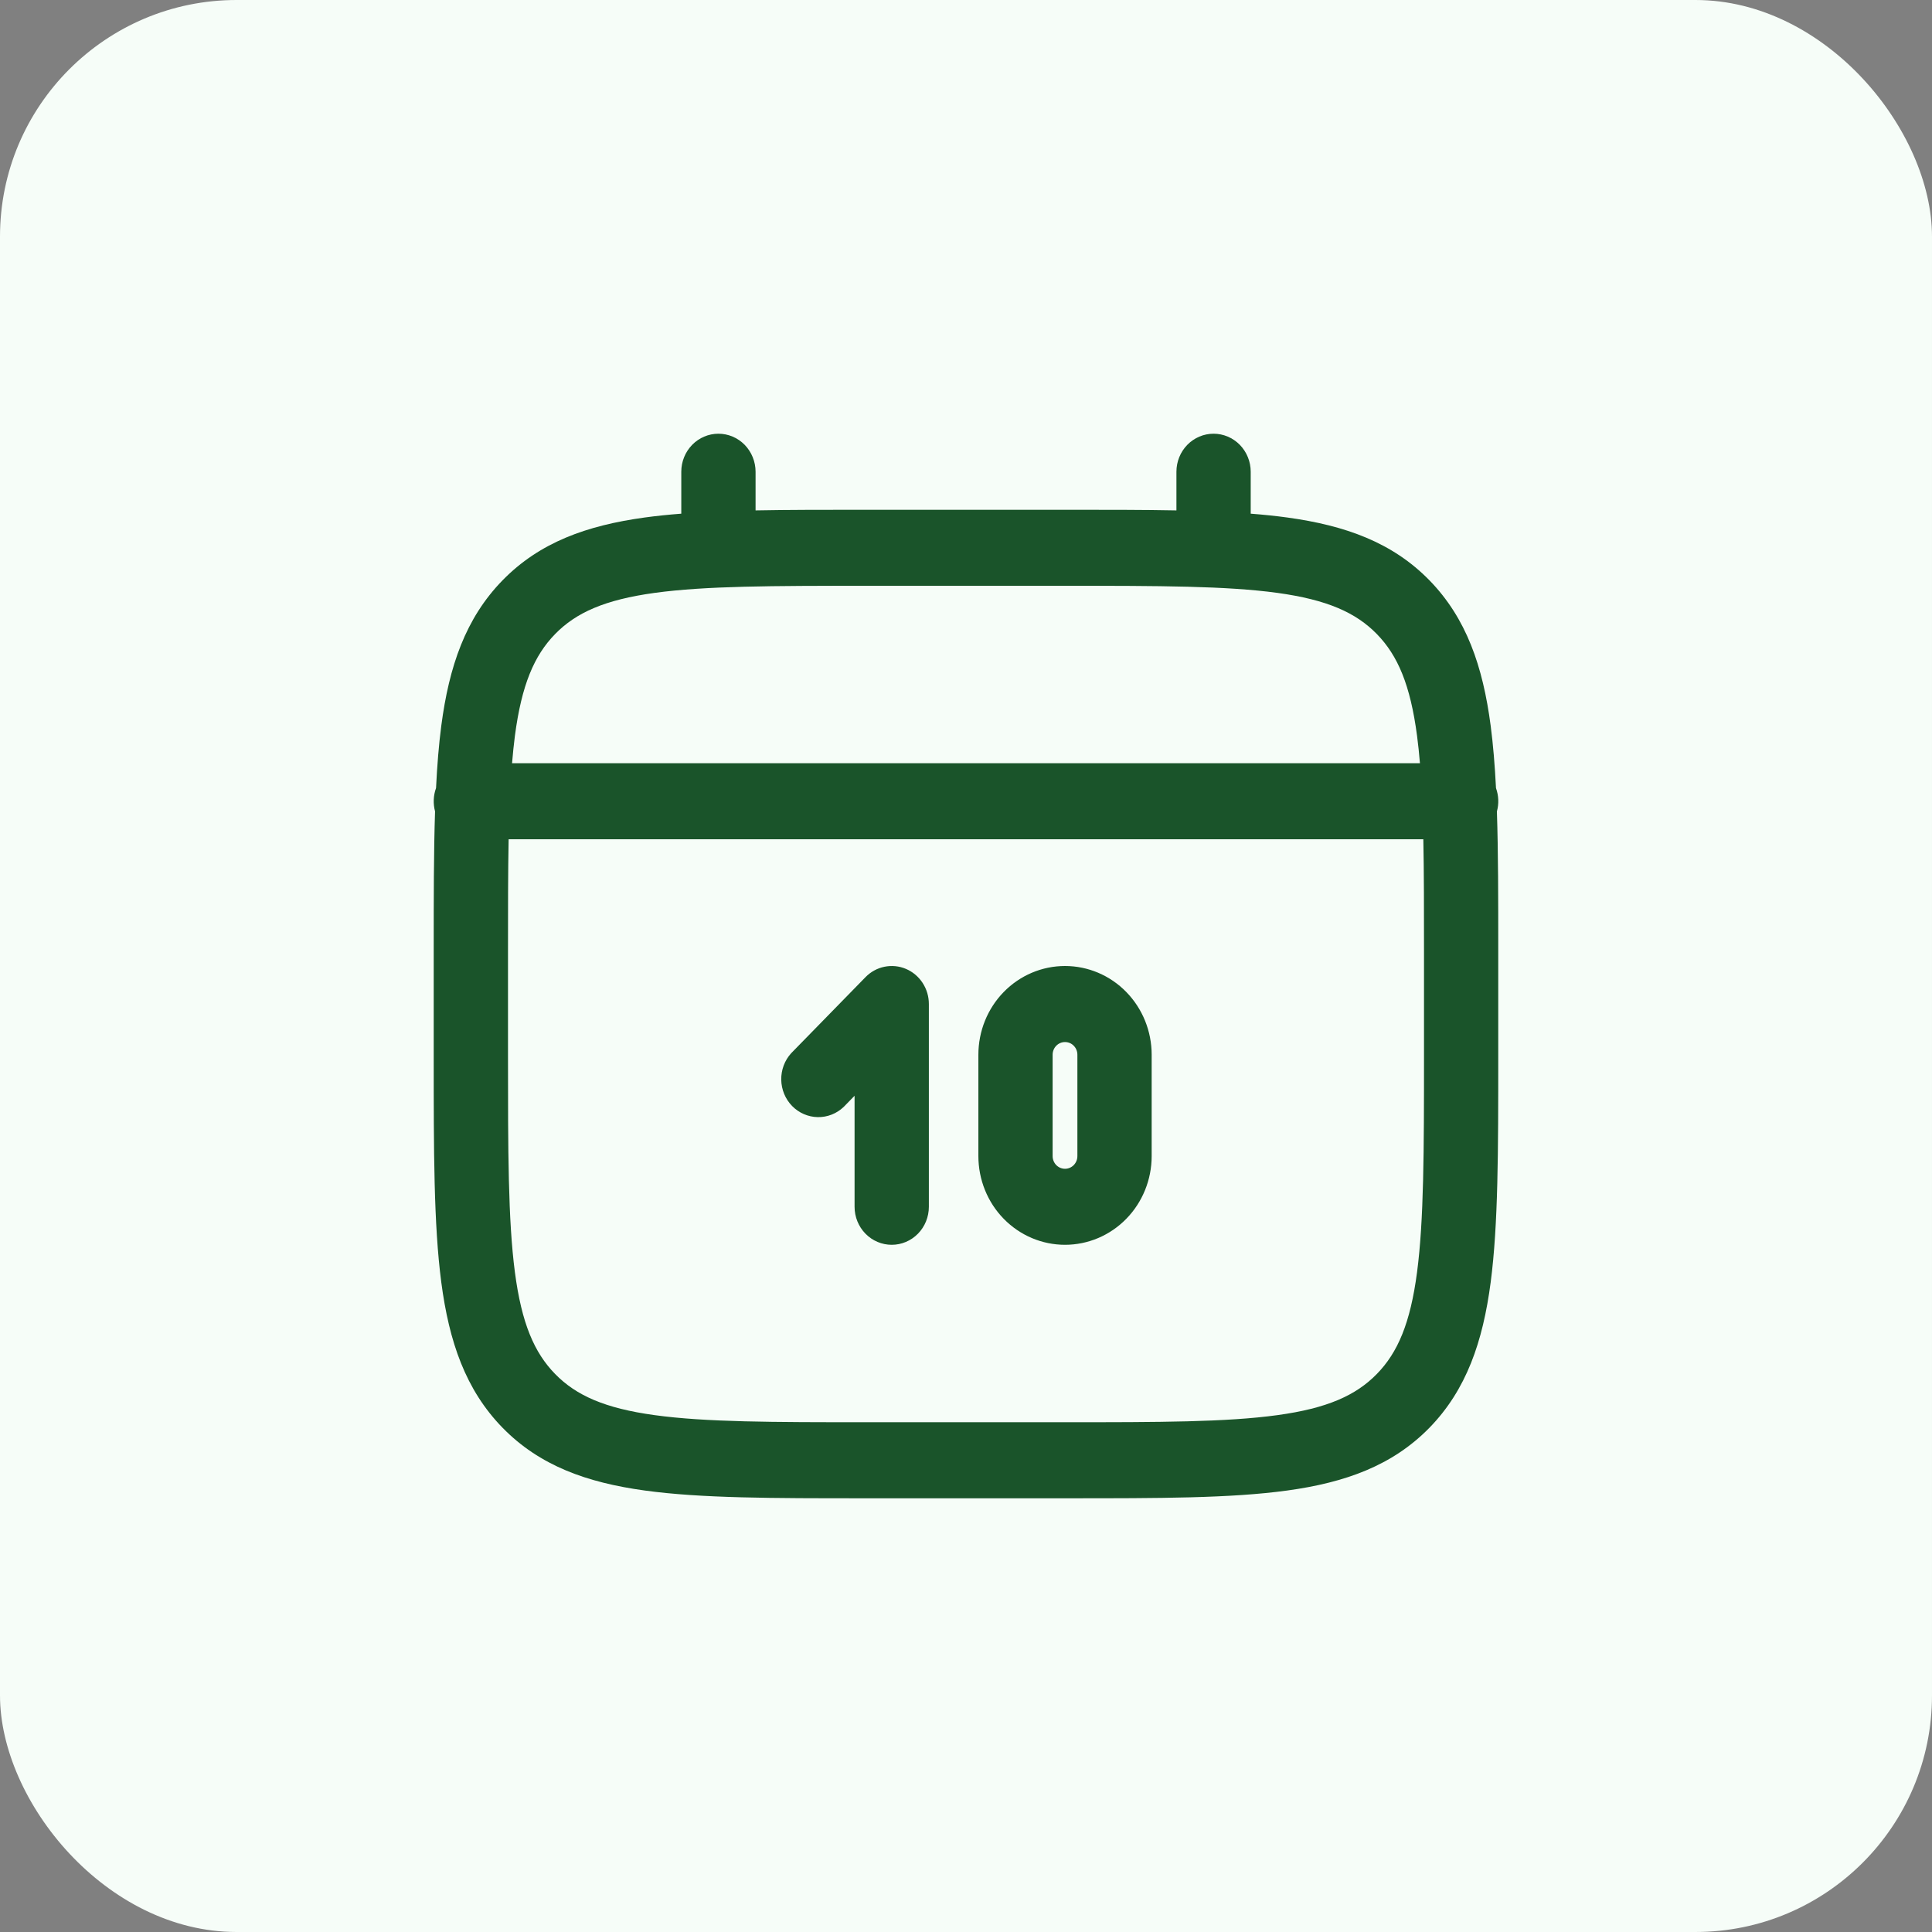 <svg width="49" height="49" viewBox="0 0 49 49" fill="none" xmlns="http://www.w3.org/2000/svg">
<rect x="0" y="0" width="49" height="49" fill="#808080" stroke="none"/>
<rect width="49" height="49" rx="6" fill="#F6FDF8"/>
<path fill-rule="evenodd" clip-rule="evenodd" d="M18.221 11C18.471 11 18.71 11.102 18.887 11.282C19.063 11.463 19.163 11.709 19.163 11.964V12.945C19.994 12.929 20.909 12.929 21.918 12.929H27.082C28.09 12.929 29.006 12.929 29.837 12.945V11.964C29.837 11.709 29.936 11.463 30.113 11.282C30.289 11.102 30.529 11 30.779 11C31.028 11 31.268 11.102 31.445 11.282C31.621 11.463 31.721 11.709 31.721 11.964V13.028C32.047 13.053 32.356 13.085 32.648 13.125C34.12 13.328 35.312 13.755 36.253 14.717C37.192 15.68 37.609 16.9 37.807 18.407C37.87 18.889 37.913 19.415 37.942 19.988C38.01 20.178 38.019 20.385 37.965 20.58C37.999 21.61 37.999 22.781 37.999 24.107V26.822C37.999 29.185 37.999 31.057 37.807 32.522C37.609 34.028 37.192 35.249 36.253 36.212C35.312 37.173 34.12 37.6 32.648 37.803C31.217 38 29.39 38 27.082 38H21.918C19.61 38 17.781 38 16.351 37.803C14.879 37.6 13.687 37.173 12.747 36.212C11.807 35.249 11.39 34.028 11.192 32.522C11 31.056 11 29.185 11 26.822V24.107C11 22.781 11 21.61 11.034 20.579C10.982 20.384 10.99 20.177 11.059 19.987C11.087 19.415 11.129 18.889 11.192 18.407C11.39 16.9 11.807 15.68 12.747 14.717C13.687 13.755 14.879 13.328 16.351 13.125C16.643 13.085 16.954 13.053 17.279 13.028V11.964C17.279 11.709 17.378 11.463 17.555 11.282C17.731 11.102 17.971 11 18.221 11ZM12.9 21.286C12.884 22.125 12.884 23.081 12.884 24.179V26.75C12.884 29.202 12.886 30.944 13.059 32.266C13.229 33.558 13.548 34.304 14.079 34.847C14.61 35.391 15.339 35.718 16.602 35.891C17.893 36.069 19.593 36.071 21.988 36.071H27.011C29.406 36.071 31.108 36.069 32.399 35.891C33.661 35.718 34.389 35.391 34.92 34.847C35.451 34.304 35.77 33.558 35.94 32.264C36.113 30.944 36.116 29.202 36.116 26.75V24.179C36.116 23.081 36.116 22.125 36.099 21.286H12.9ZM36.013 19.357H12.987C13.007 19.113 13.031 18.883 13.059 18.663C13.229 17.371 13.548 16.625 14.079 16.081C14.61 15.537 15.339 15.211 16.602 15.037C17.893 14.86 19.593 14.857 21.988 14.857H27.011C29.406 14.857 31.108 14.86 32.399 15.037C33.661 15.211 34.389 15.537 34.92 16.081C35.451 16.625 35.77 17.371 35.94 18.664C35.969 18.883 35.993 19.114 36.013 19.357ZM22.976 24.573C23.149 24.646 23.296 24.77 23.399 24.928C23.503 25.087 23.558 25.273 23.558 25.464V30.607C23.558 30.863 23.459 31.108 23.282 31.289C23.105 31.47 22.866 31.571 22.616 31.571C22.366 31.571 22.127 31.47 21.95 31.289C21.773 31.108 21.674 30.863 21.674 30.607V27.791L21.398 28.074C21.219 28.245 20.983 28.337 20.739 28.333C20.495 28.328 20.262 28.227 20.09 28.051C19.917 27.874 19.819 27.636 19.814 27.386C19.81 27.136 19.9 26.894 20.067 26.711L21.951 24.783C22.082 24.648 22.25 24.556 22.432 24.519C22.615 24.482 22.804 24.5 22.976 24.573ZM27.011 26.429C26.928 26.429 26.848 26.462 26.789 26.523C26.73 26.583 26.697 26.665 26.697 26.75V29.321C26.697 29.407 26.73 29.488 26.789 29.549C26.848 29.609 26.928 29.643 27.011 29.643C27.095 29.643 27.174 29.609 27.233 29.549C27.292 29.488 27.325 29.407 27.325 29.321V26.75C27.325 26.665 27.292 26.583 27.233 26.523C27.174 26.462 27.095 26.429 27.011 26.429ZM24.814 26.75C24.814 26.153 25.045 25.581 25.457 25.159C25.869 24.737 26.428 24.5 27.011 24.5C27.594 24.5 28.153 24.737 28.565 25.159C28.977 25.581 29.209 26.153 29.209 26.75V29.321C29.209 29.918 28.977 30.491 28.565 30.912C28.153 31.334 27.594 31.571 27.011 31.571C26.428 31.571 25.869 31.334 25.457 30.912C25.045 30.491 24.814 29.918 24.814 29.321V26.75Z" fill="#1A542A"/>
</svg>
